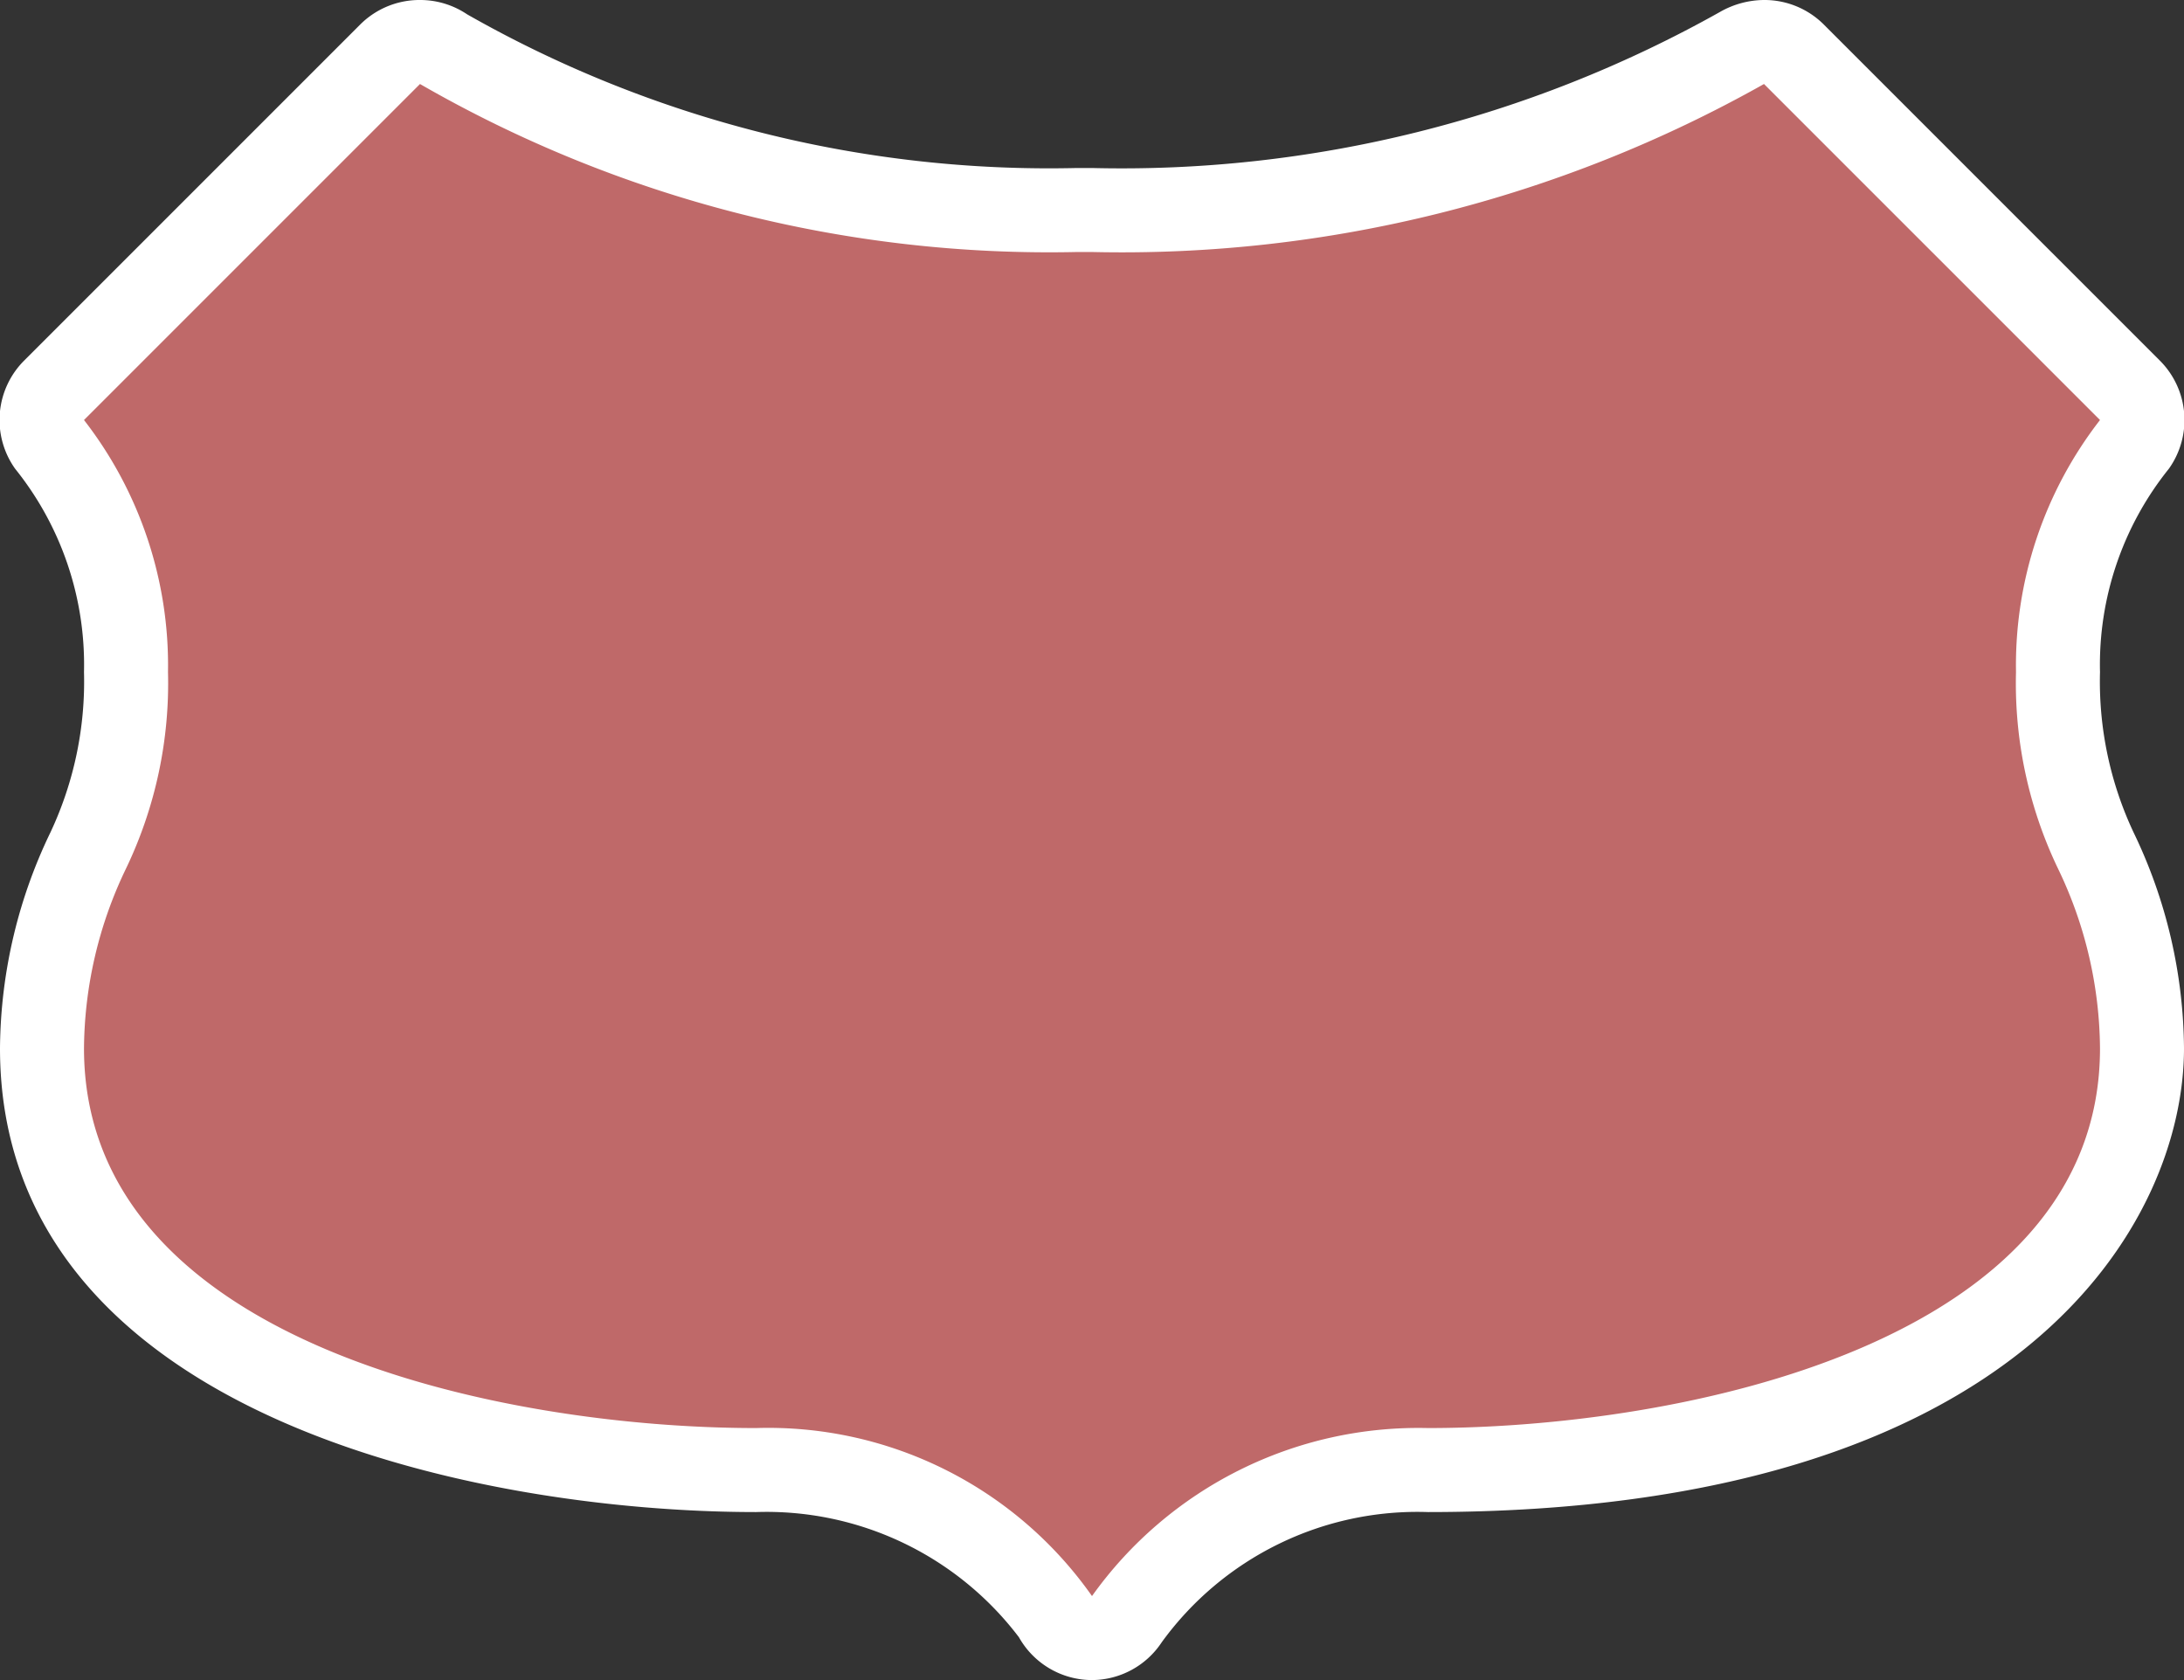 <svg xmlns="http://www.w3.org/2000/svg" width="26" height="20" viewBox="0 0 26 20">
  <rect x="0" y="0" width="26" height="20" fill="#333333" stroke="none"/>
  <title>
    ro-national-3
  </title>
  <g>
    <path fill="#bf6969" d="M13,19.5a.51.51,0,0,1-.42-.26A4.21,4.21,0,0,0,9,17.5c-3.16,0-8.5-1.06-8.5-5a5.51,5.51,0,0,1,.55-2.36A4.58,4.58,0,0,0,1.5,8,4.26,4.26,0,0,0,.59,5.29a.49.49,0,0,1,.06-.64l4-4A.47.47,0,0,1,5,.5a.57.57,0,0,1,.28.08A14.45,14.45,0,0,0,12.82,2.5H13A14.93,14.93,0,0,0,20.74.57.48.48,0,0,1,21,.5a.47.47,0,0,1,.35.15l4,4a.49.49,0,0,1,.06.64A4.26,4.26,0,0,0,24.5,8,4.58,4.58,0,0,0,25,10.12a5.51,5.51,0,0,1,.55,2.36c0,4-5.34,5-8.5,5a4.25,4.25,0,0,0-3.58,1.78.51.51,0,0,1-.42.22Z"/>
    <path fill="#fff" d="M21,1l4,4a4.76,4.76,0,0,0-1,3,5.1,5.1,0,0,0,.5,2.34,5,5,0,0,1,.5,2.14C25,16,20,17,17,17a4.77,4.77,0,0,0-4,2,4.71,4.71,0,0,0-4-2c-3,0-8-1-8-4.52a5,5,0,0,1,.5-2.14A5.1,5.1,0,0,0,2,8,4.76,4.76,0,0,0,1,5L5,1a15,15,0,0,0,7.82,2H13a15.58,15.58,0,0,0,8-2m0-1a1.07,1.07,0,0,0-.52.14A14.55,14.55,0,0,1,13,2h-.18A14,14,0,0,1,5.56.17,1,1,0,0,0,5,0a1,1,0,0,0-.71.29l-4,4A1,1,0,0,0,.18,5.58,3.72,3.72,0,0,1,1,8,4.22,4.22,0,0,1,.6,9.91,6,6,0,0,0,0,12.48C0,16.84,5.66,18,9,18a3.77,3.77,0,0,1,3.13,1.49A1,1,0,0,0,13,20h0a1,1,0,0,0,.83-.45A3.76,3.76,0,0,1,17,18c7.1,0,9-3.47,9-5.52a6,6,0,0,0-.6-2.57A4.22,4.22,0,0,1,25,8a3.72,3.72,0,0,1,.82-2.42,1,1,0,0,0-.11-1.29l-4-4A1,1,0,0,0,21,0Z"/>
  </g>
</svg>
